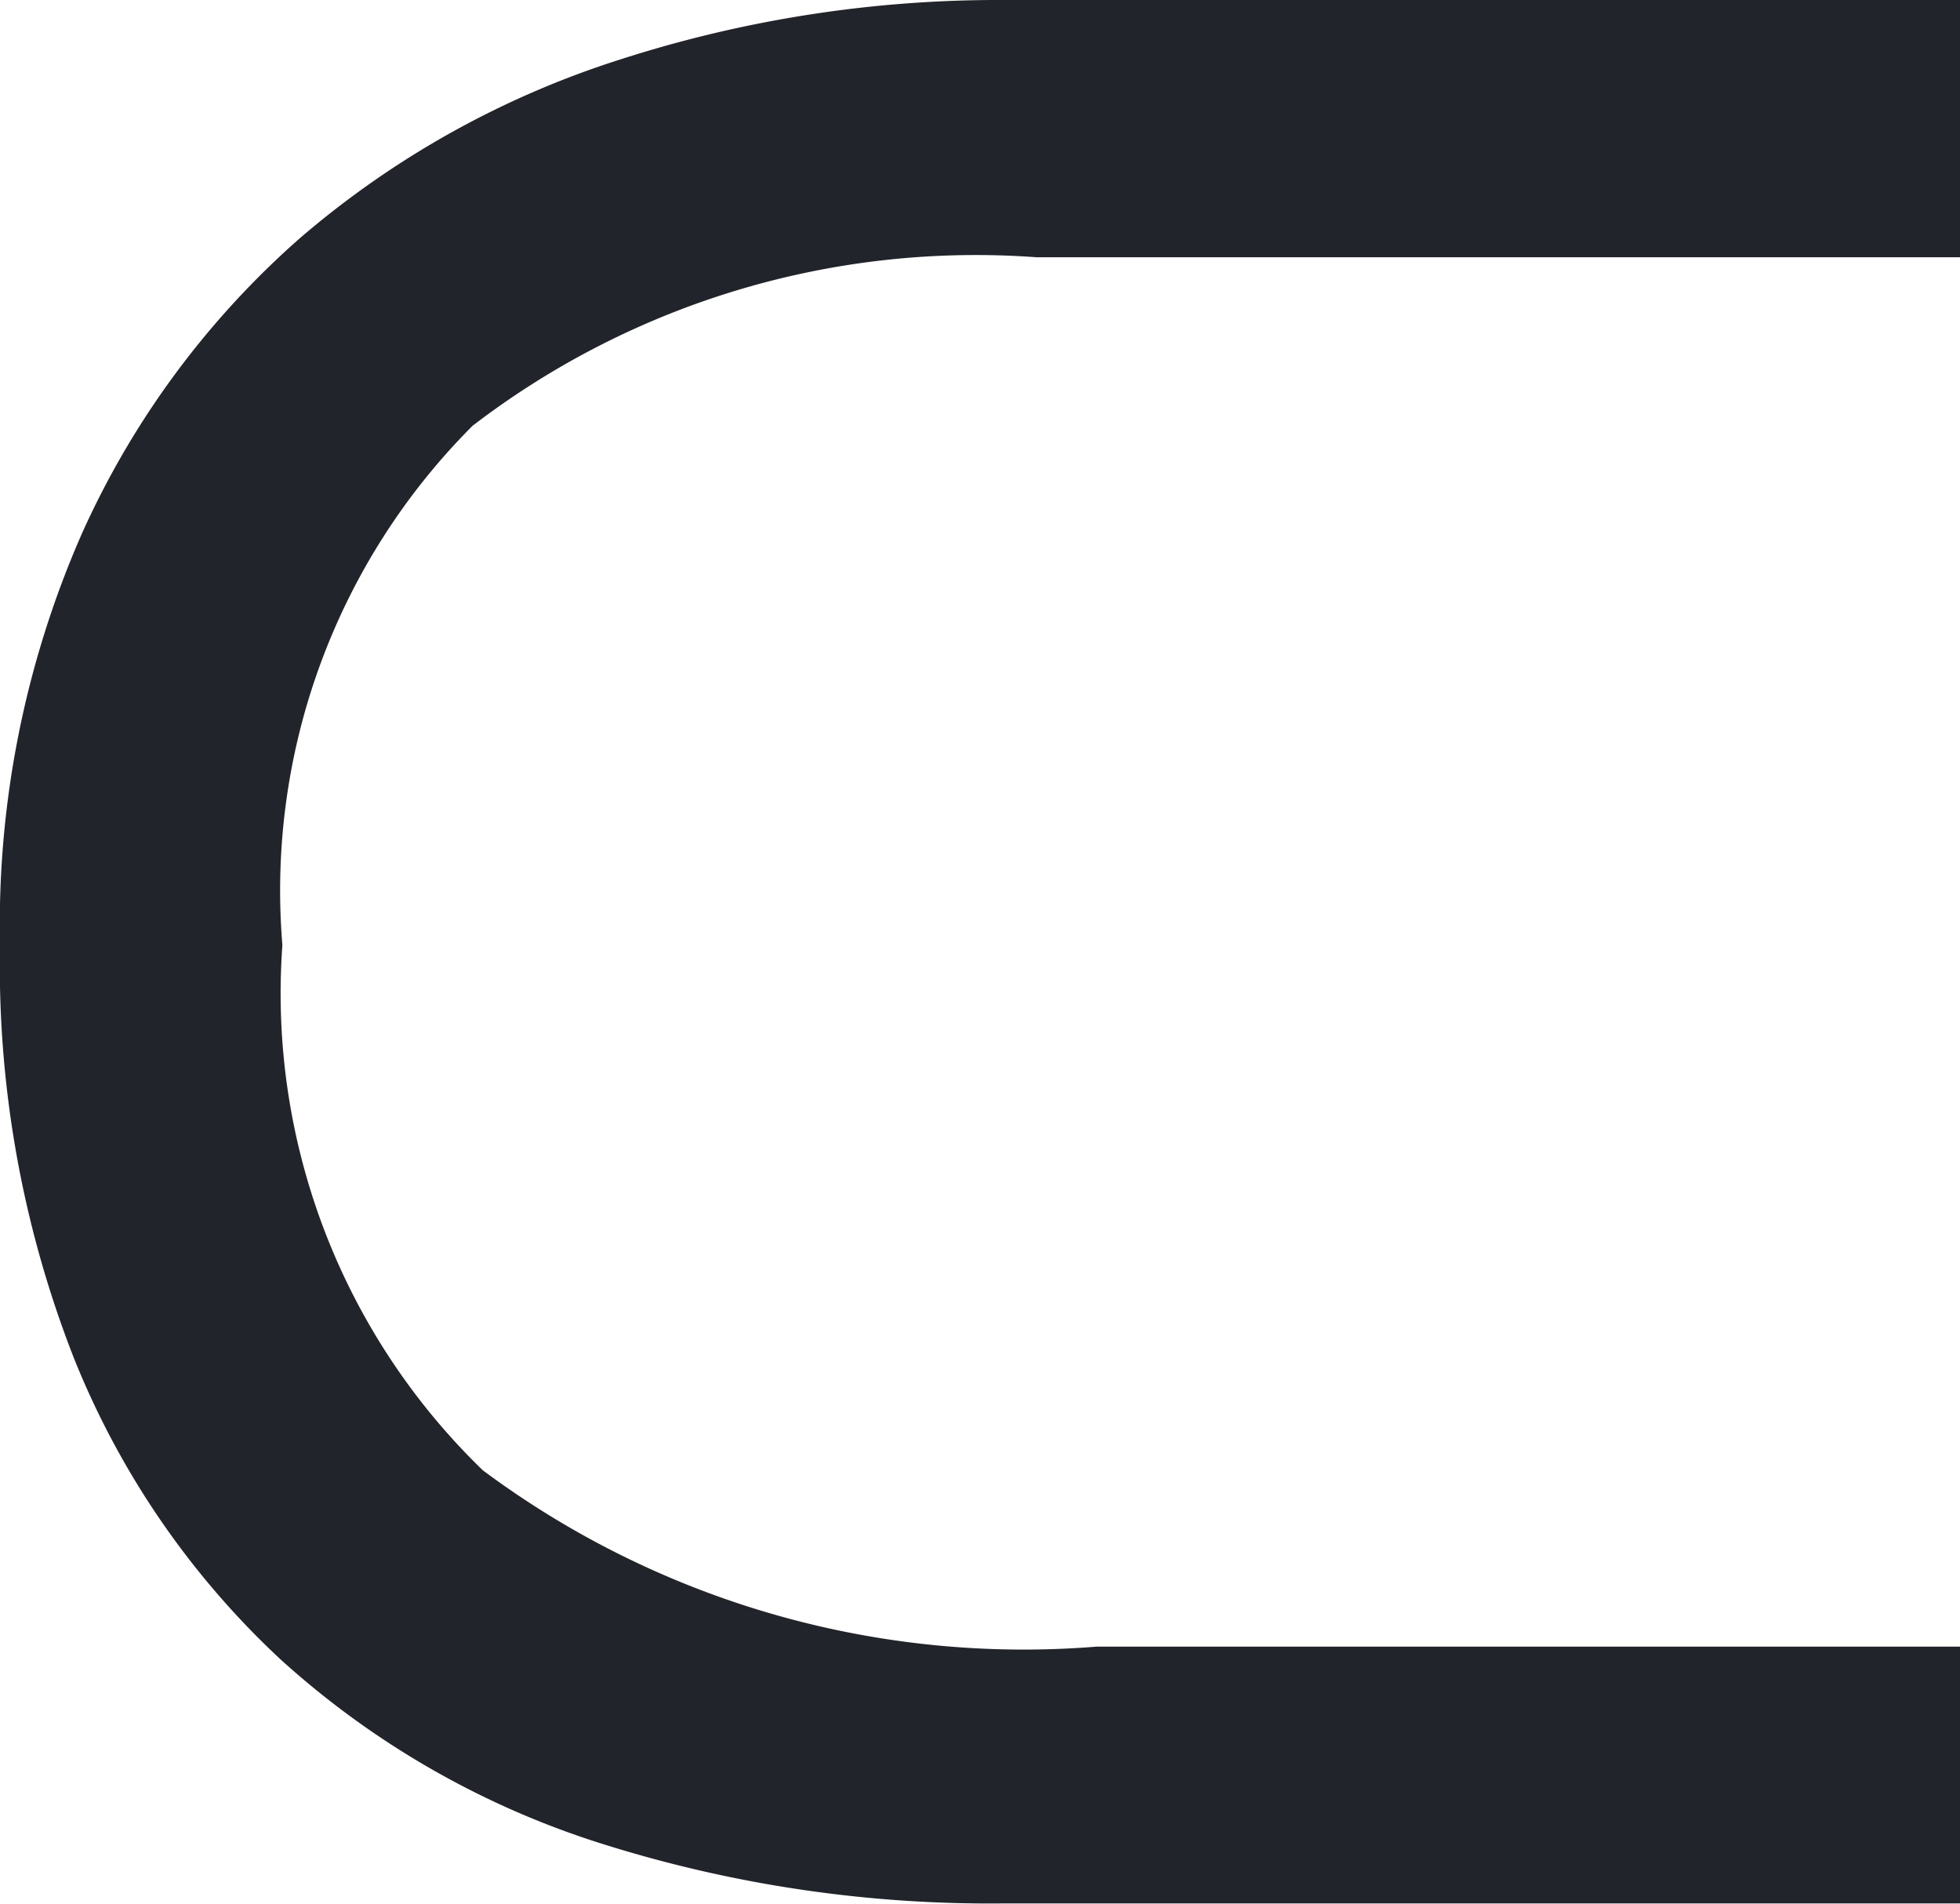 <svg xmlns="http://www.w3.org/2000/svg" width="11.82" height="11.479" viewBox="0 0 11.82 11.479"><path d="M-3.409-4.878A4,4,0,0,0-2.2-1.711a5.463,5.463,0,0,0,3.7,1.063H6.708V.9H.95A7.765,7.765,0,0,1-1.505.533,5.213,5.213,0,0,1-3.42-.571,5.037,5.037,0,0,1-4.666-2.387a6.483,6.483,0,0,1-.446-2.491,5.86,5.86,0,0,1,.493-2.479A5.213,5.213,0,0,1-3.3-9.143,5.53,5.53,0,0,1-1.37-10.218,7.436,7.436,0,0,1,.95-10.576H6.708v1.551H1.138a4.99,4.99,0,0,0-3.4,1.016A3.963,3.963,0,0,0-3.409-4.878Z" transform="translate(5.112 10.576)" fill="#22242b"/></svg>
